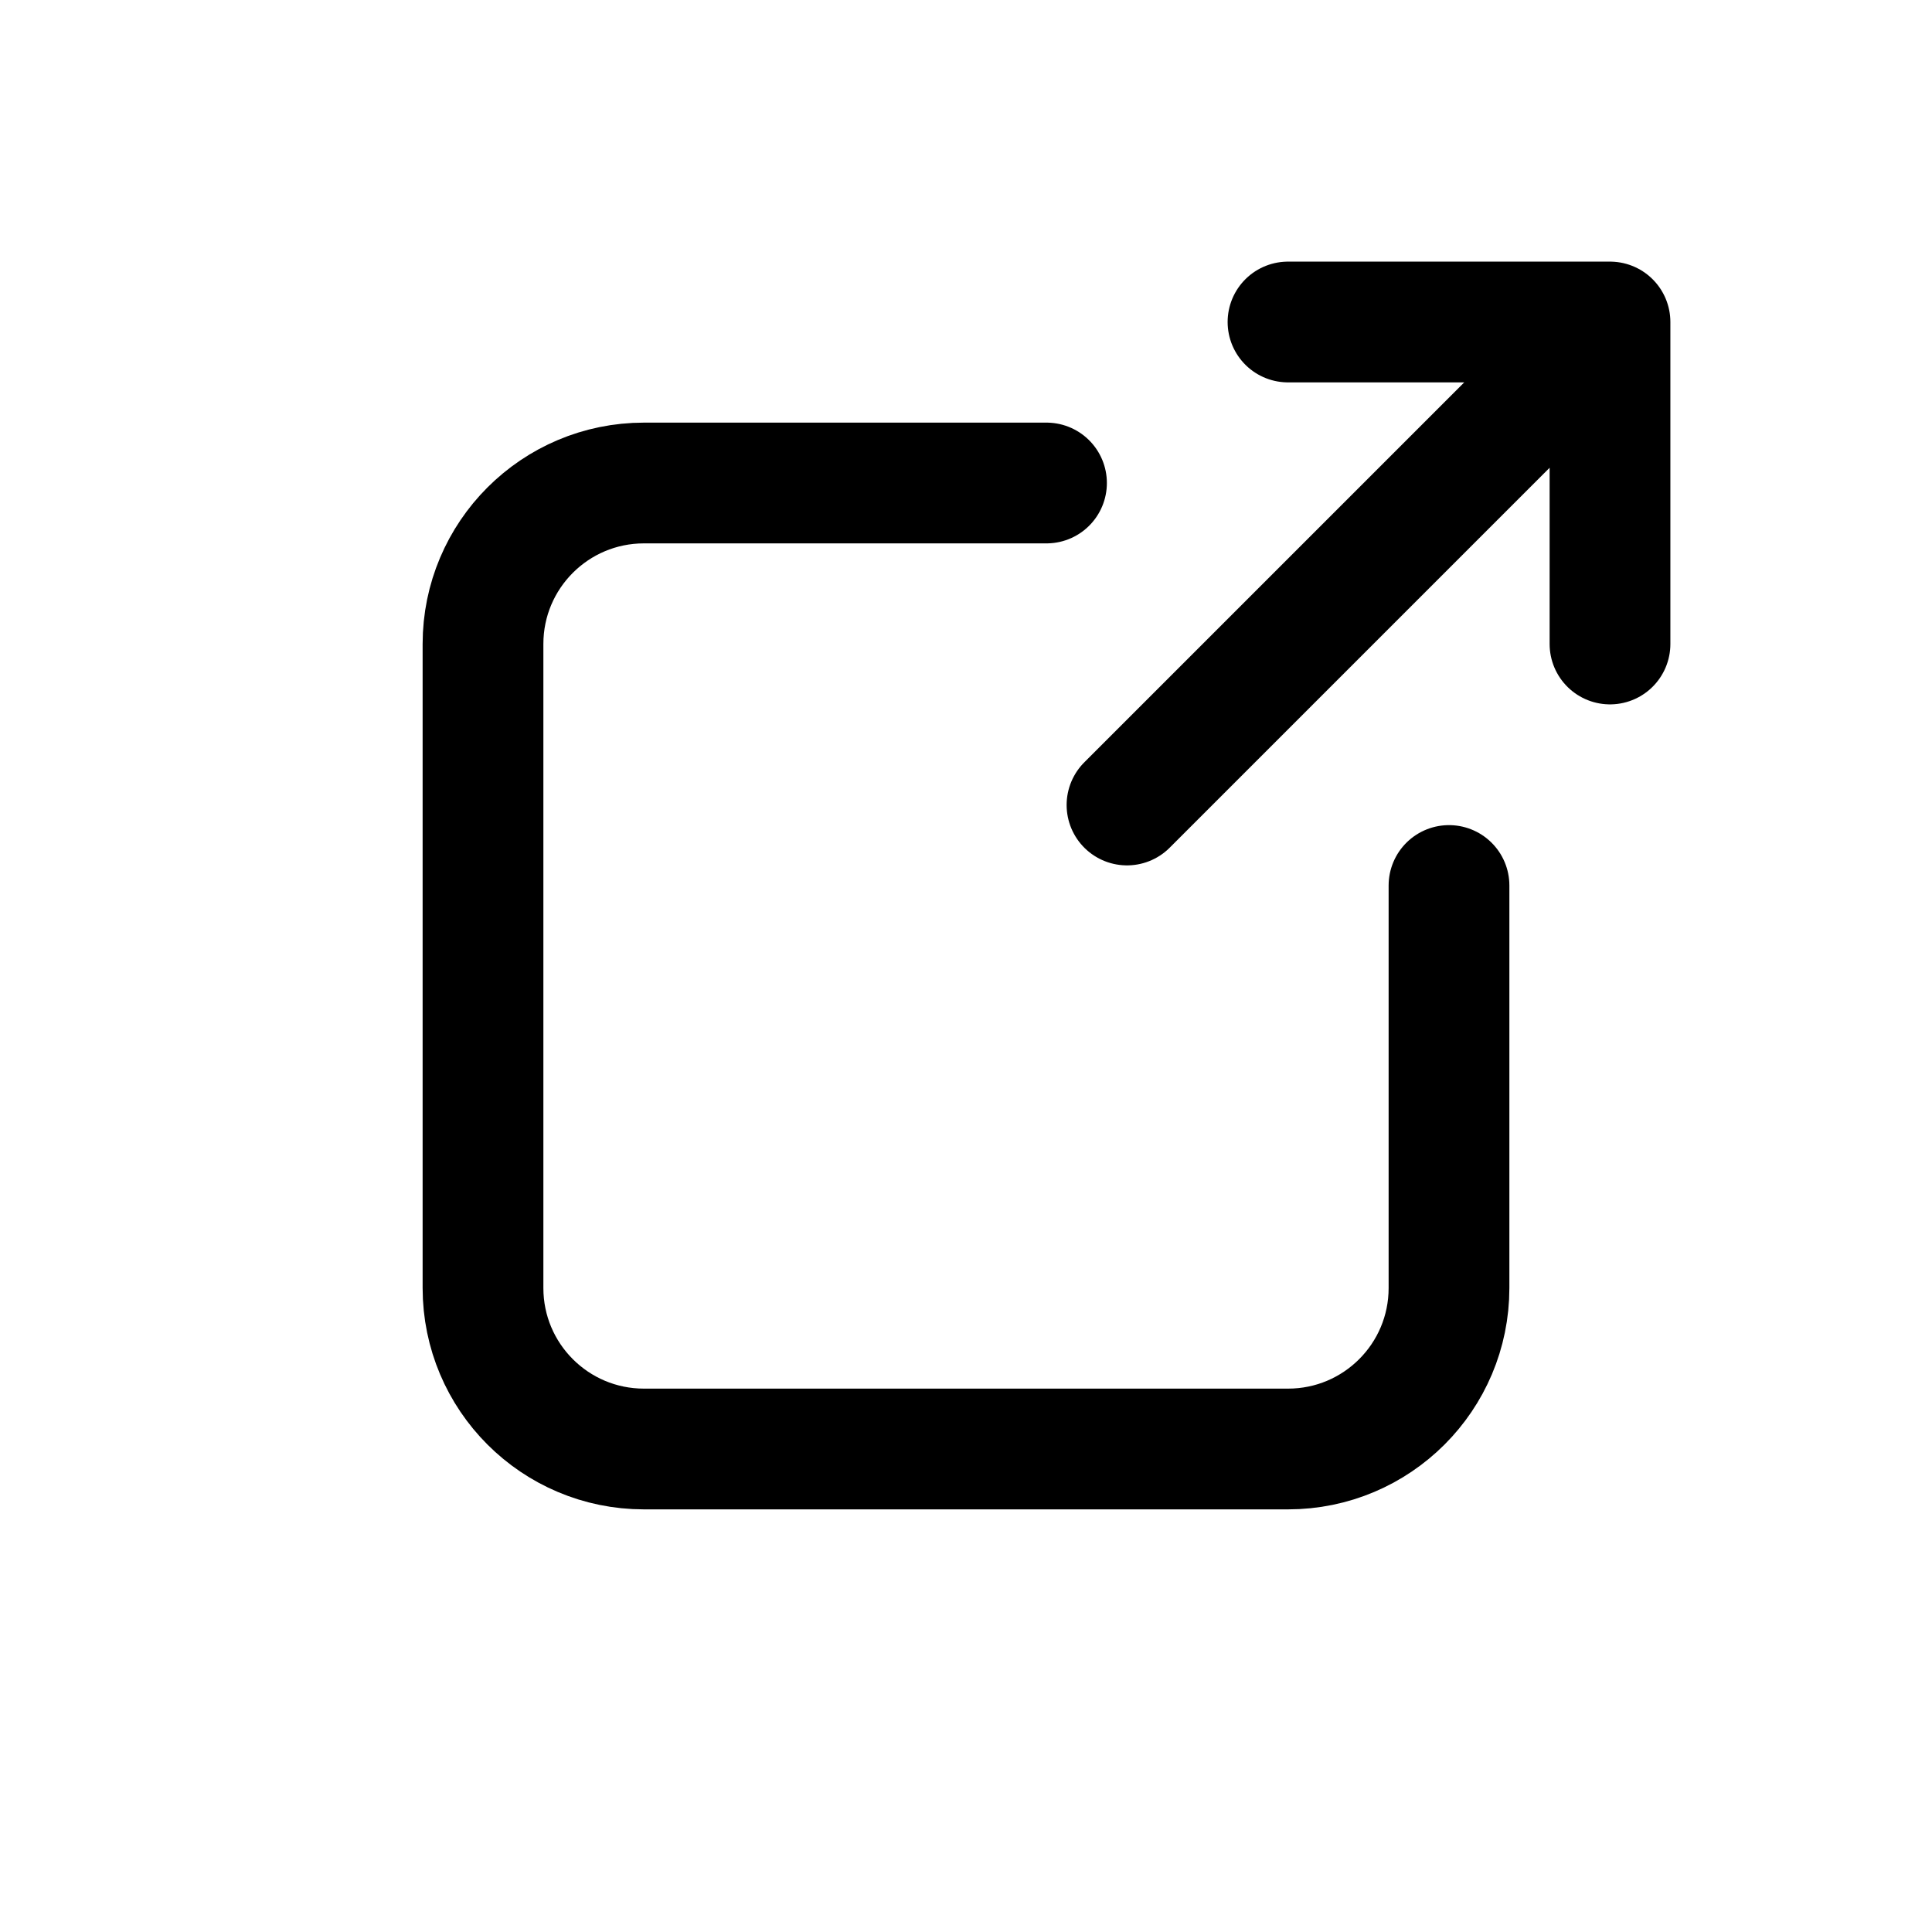 <svg width="24" height="24" viewBox="0 0 24 24" fill="none" xmlns="http://www.w3.org/2000/svg" data-astro-cid-j7pv25f6=""> <path d="M20 4V8M20 4H16M20 4L14 10M18 11V16C18 17.105 17.105 18 16 18H8C6.895 18 6 17.105 6 16V8C6 6.895 6.895 6 8 6H13" stroke="currentColor" stroke-width="1.5" stroke-linecap="round" stroke-linejoin="round" data-astro-cid-j7pv25f6=""></path> </svg>